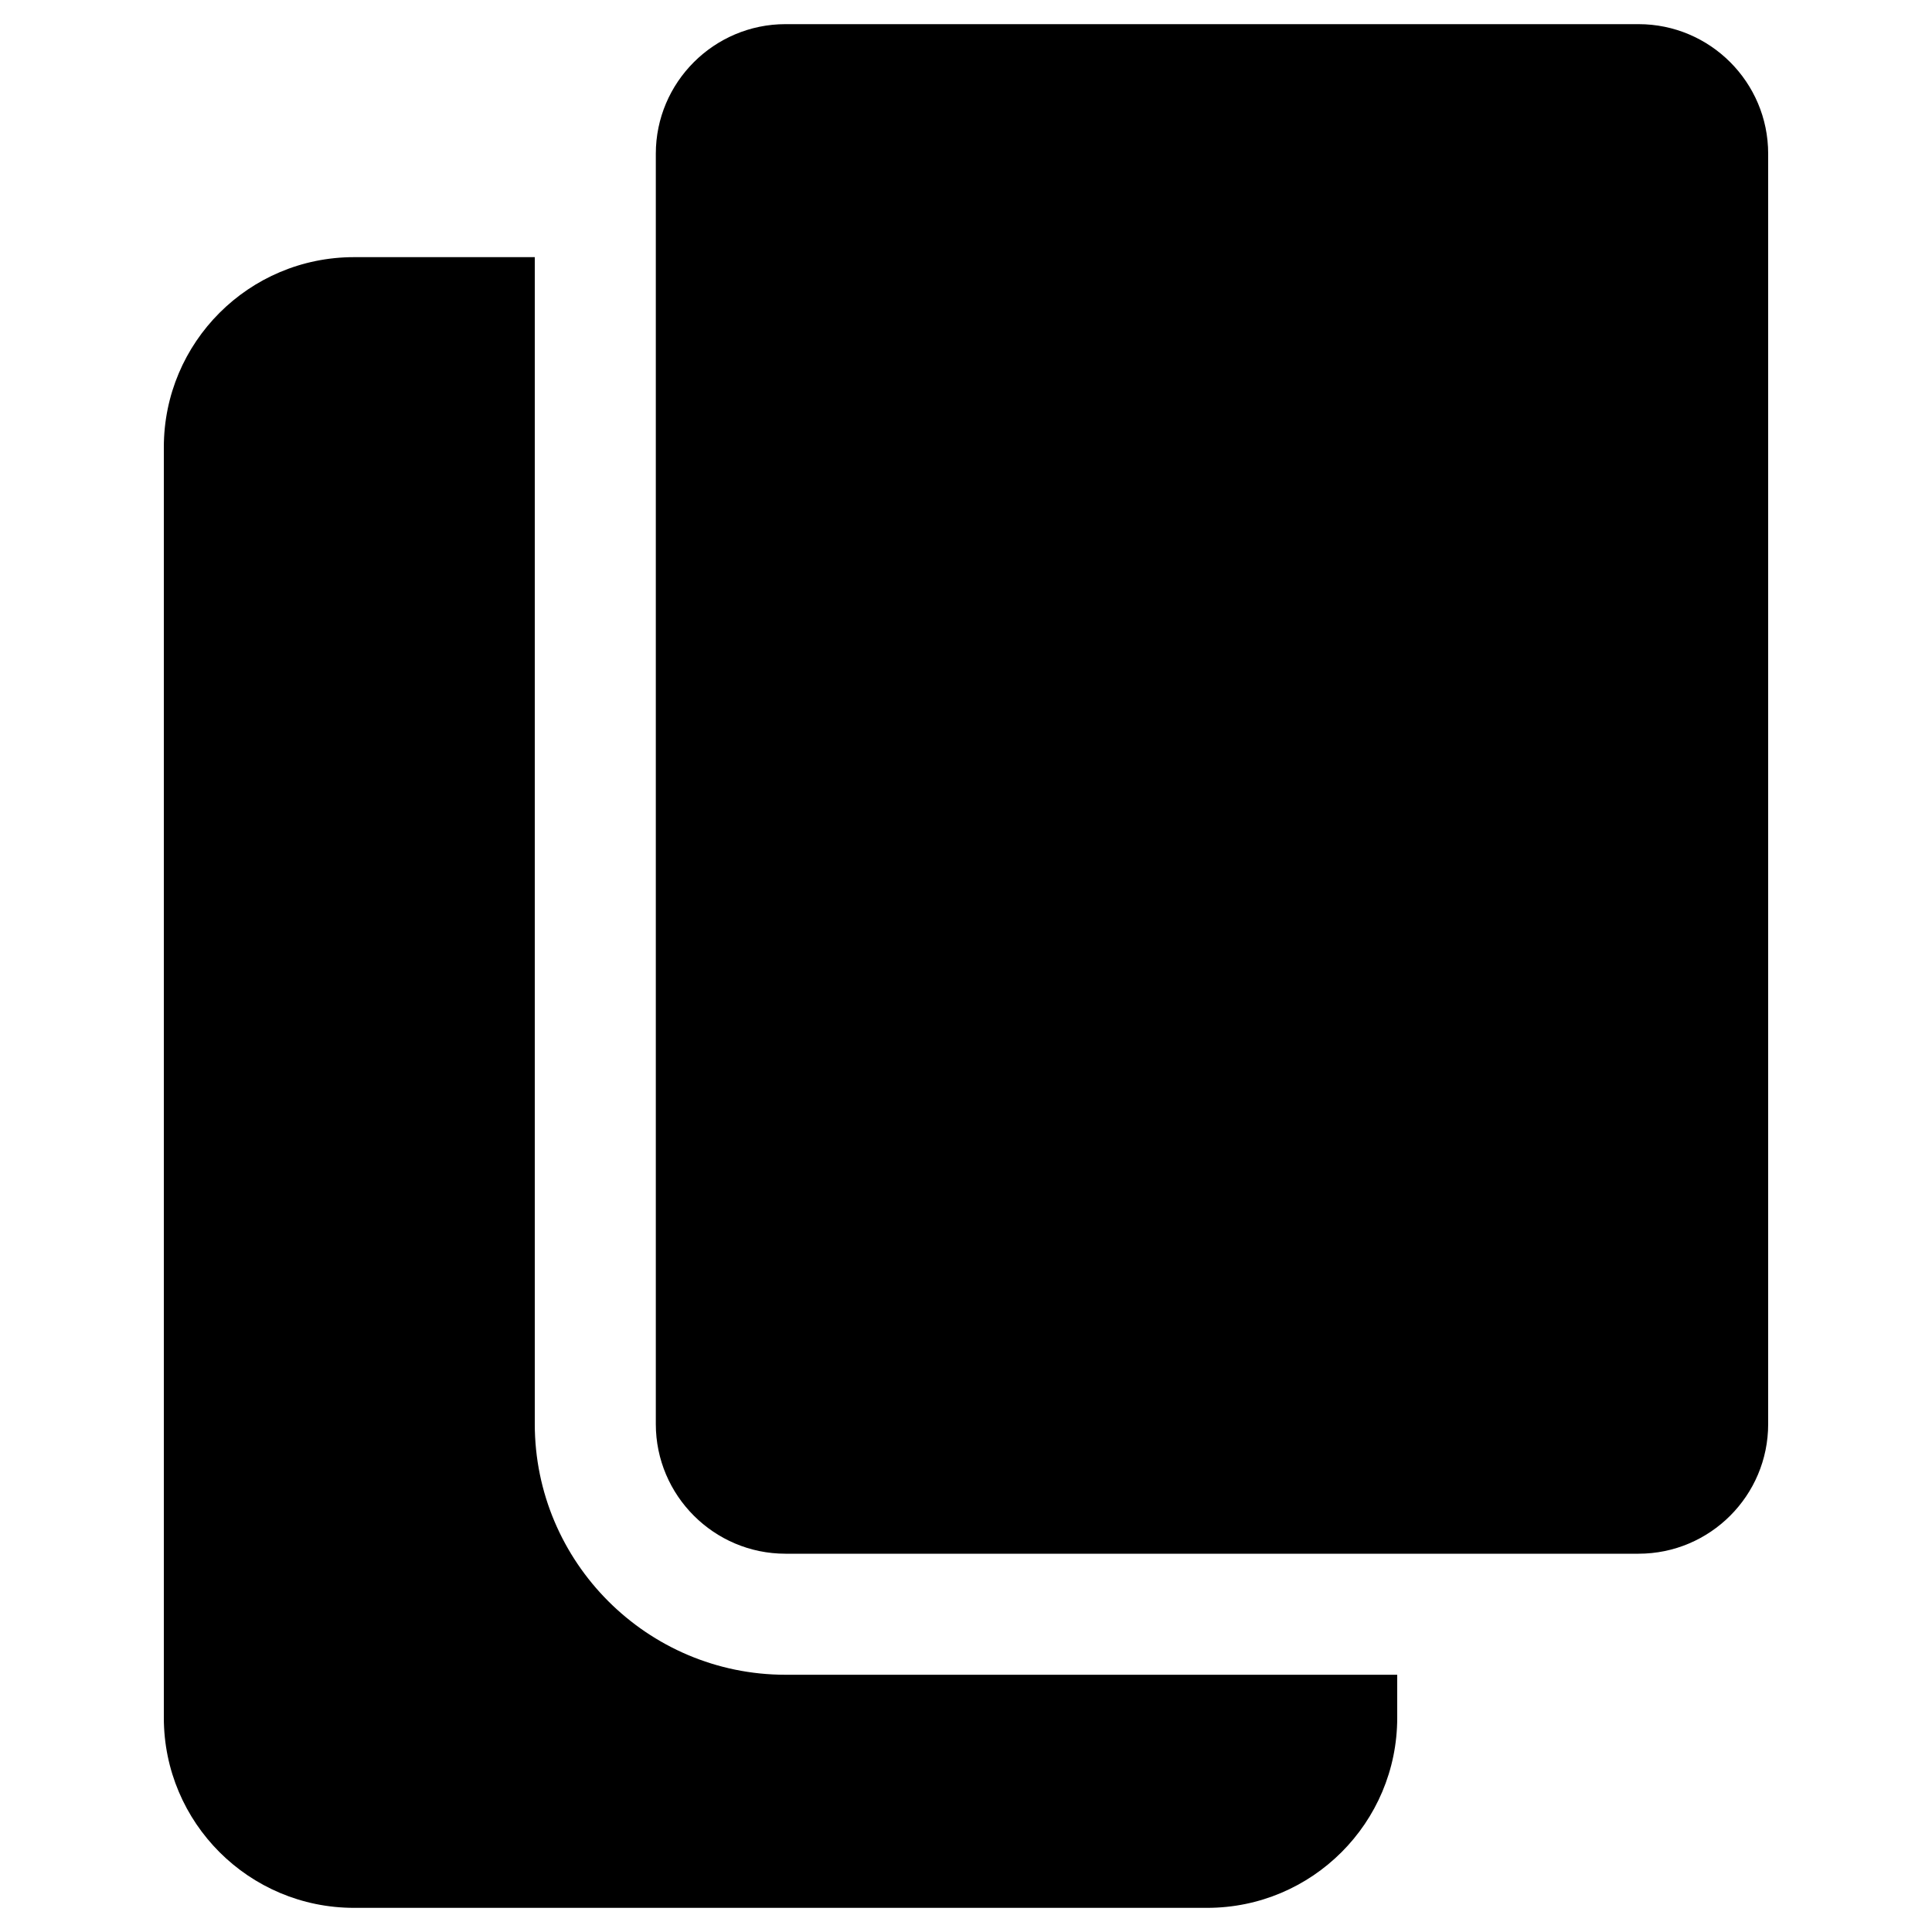 <?xml version="1.0" encoding="utf-8"?>
<!-- Generator: Adobe Illustrator 26.0.1, SVG Export Plug-In . SVG Version: 6.00 Build 0)  -->
<svg version="1.1" id="Layer_1" xmlns="http://www.w3.org/2000/svg" xmlns:xlink="http://www.w3.org/1999/xlink" x="0px" y="0px"
	 viewBox="0 0 200 200" style="enable-background:new 0 0 200 200;" xml:space="preserve">
<style type="text/css">
	.st0{fill-rule:evenodd;clip-rule:evenodd;}
	.st1{enable-background:new    ;}
	.st2{opacity:0.65;}
	.st3{opacity:0.64;}
	.st4{opacity:0.5;}
	.st5{opacity:0.8;}
	.st6{fill-rule:evenodd;clip-rule:evenodd;enable-background:new    ;}
</style>
<g>
	<g>
		<path d="M144.64,173.37v4.45c0,10.87-8.81,19.68-19.68,19.68H36.65c-10.88,0-19.69-8.81-19.69-19.68V46.3
			c0-10.87,8.81-19.68,19.69-19.68h18.71v120.79c0,14.31,11.64,25.96,25.96,25.96H144.64z"/>
	</g>
	<g>
		<path d="M183.04,15.91v131.51c0,7.41-6.02,13.42-13.42,13.42H81.31c-7.39,0-13.42-6.02-13.42-13.42V15.91
			c0-7.39,6.03-13.41,13.42-13.41h88.31C177.03,2.5,183.04,8.52,183.04,15.91z"/>
	</g>
</g>
</svg>
